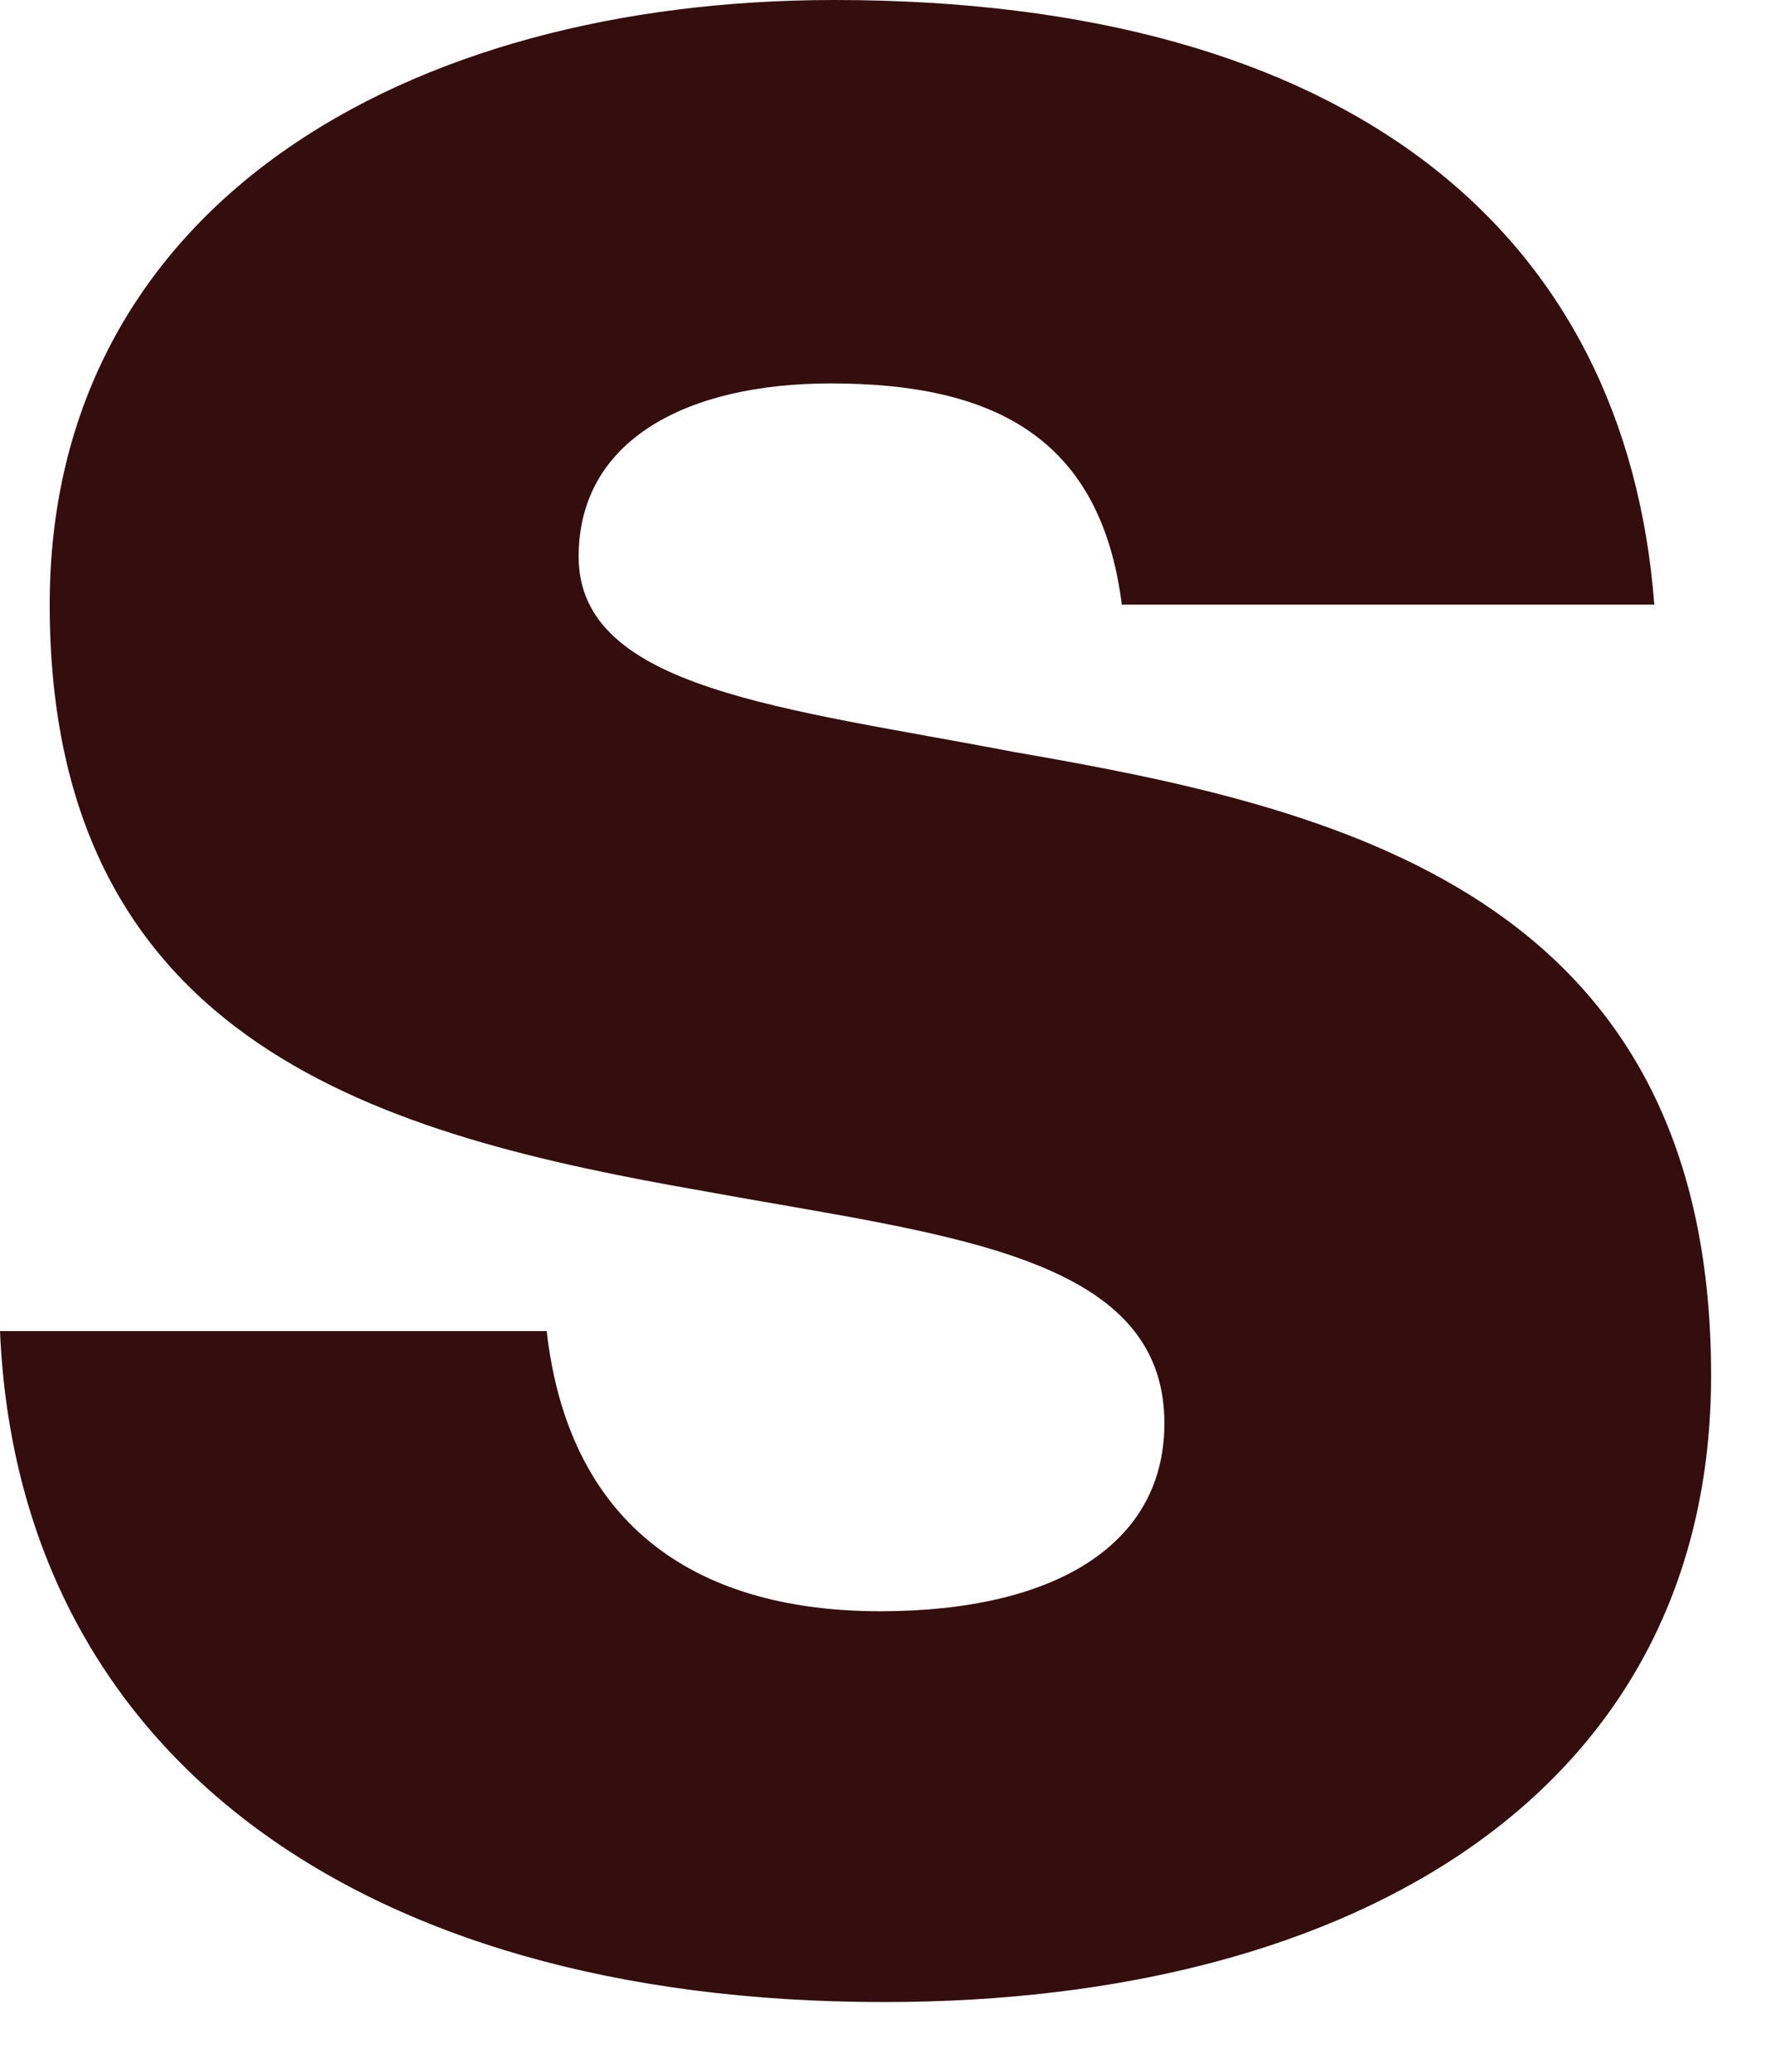 <svg width="12" height="14" viewBox="0 0 12 14" fill="none" xmlns="http://www.w3.org/2000/svg">
<path d="M5.976 13.529C9.192 13.529 11.568 12.084 11.568 9.294C11.568 6.03 9.024 5.457 6.864 5.083C5.304 4.784 3.912 4.659 3.912 3.762C3.912 2.965 4.656 2.591 5.616 2.591C6.696 2.591 7.44 2.94 7.584 4.086H11.184C10.992 1.57 9.12 0 5.64 0C2.736 0 0.336 1.395 0.336 4.086C0.336 7.076 2.616 7.674 4.752 8.048C6.384 8.347 7.872 8.471 7.872 9.618C7.872 10.44 7.128 10.888 5.952 10.888C4.656 10.888 3.84 10.265 3.696 8.995H0C0.12 11.81 2.376 13.529 5.976 13.529Z" fill="#340E0E"/>
</svg>
